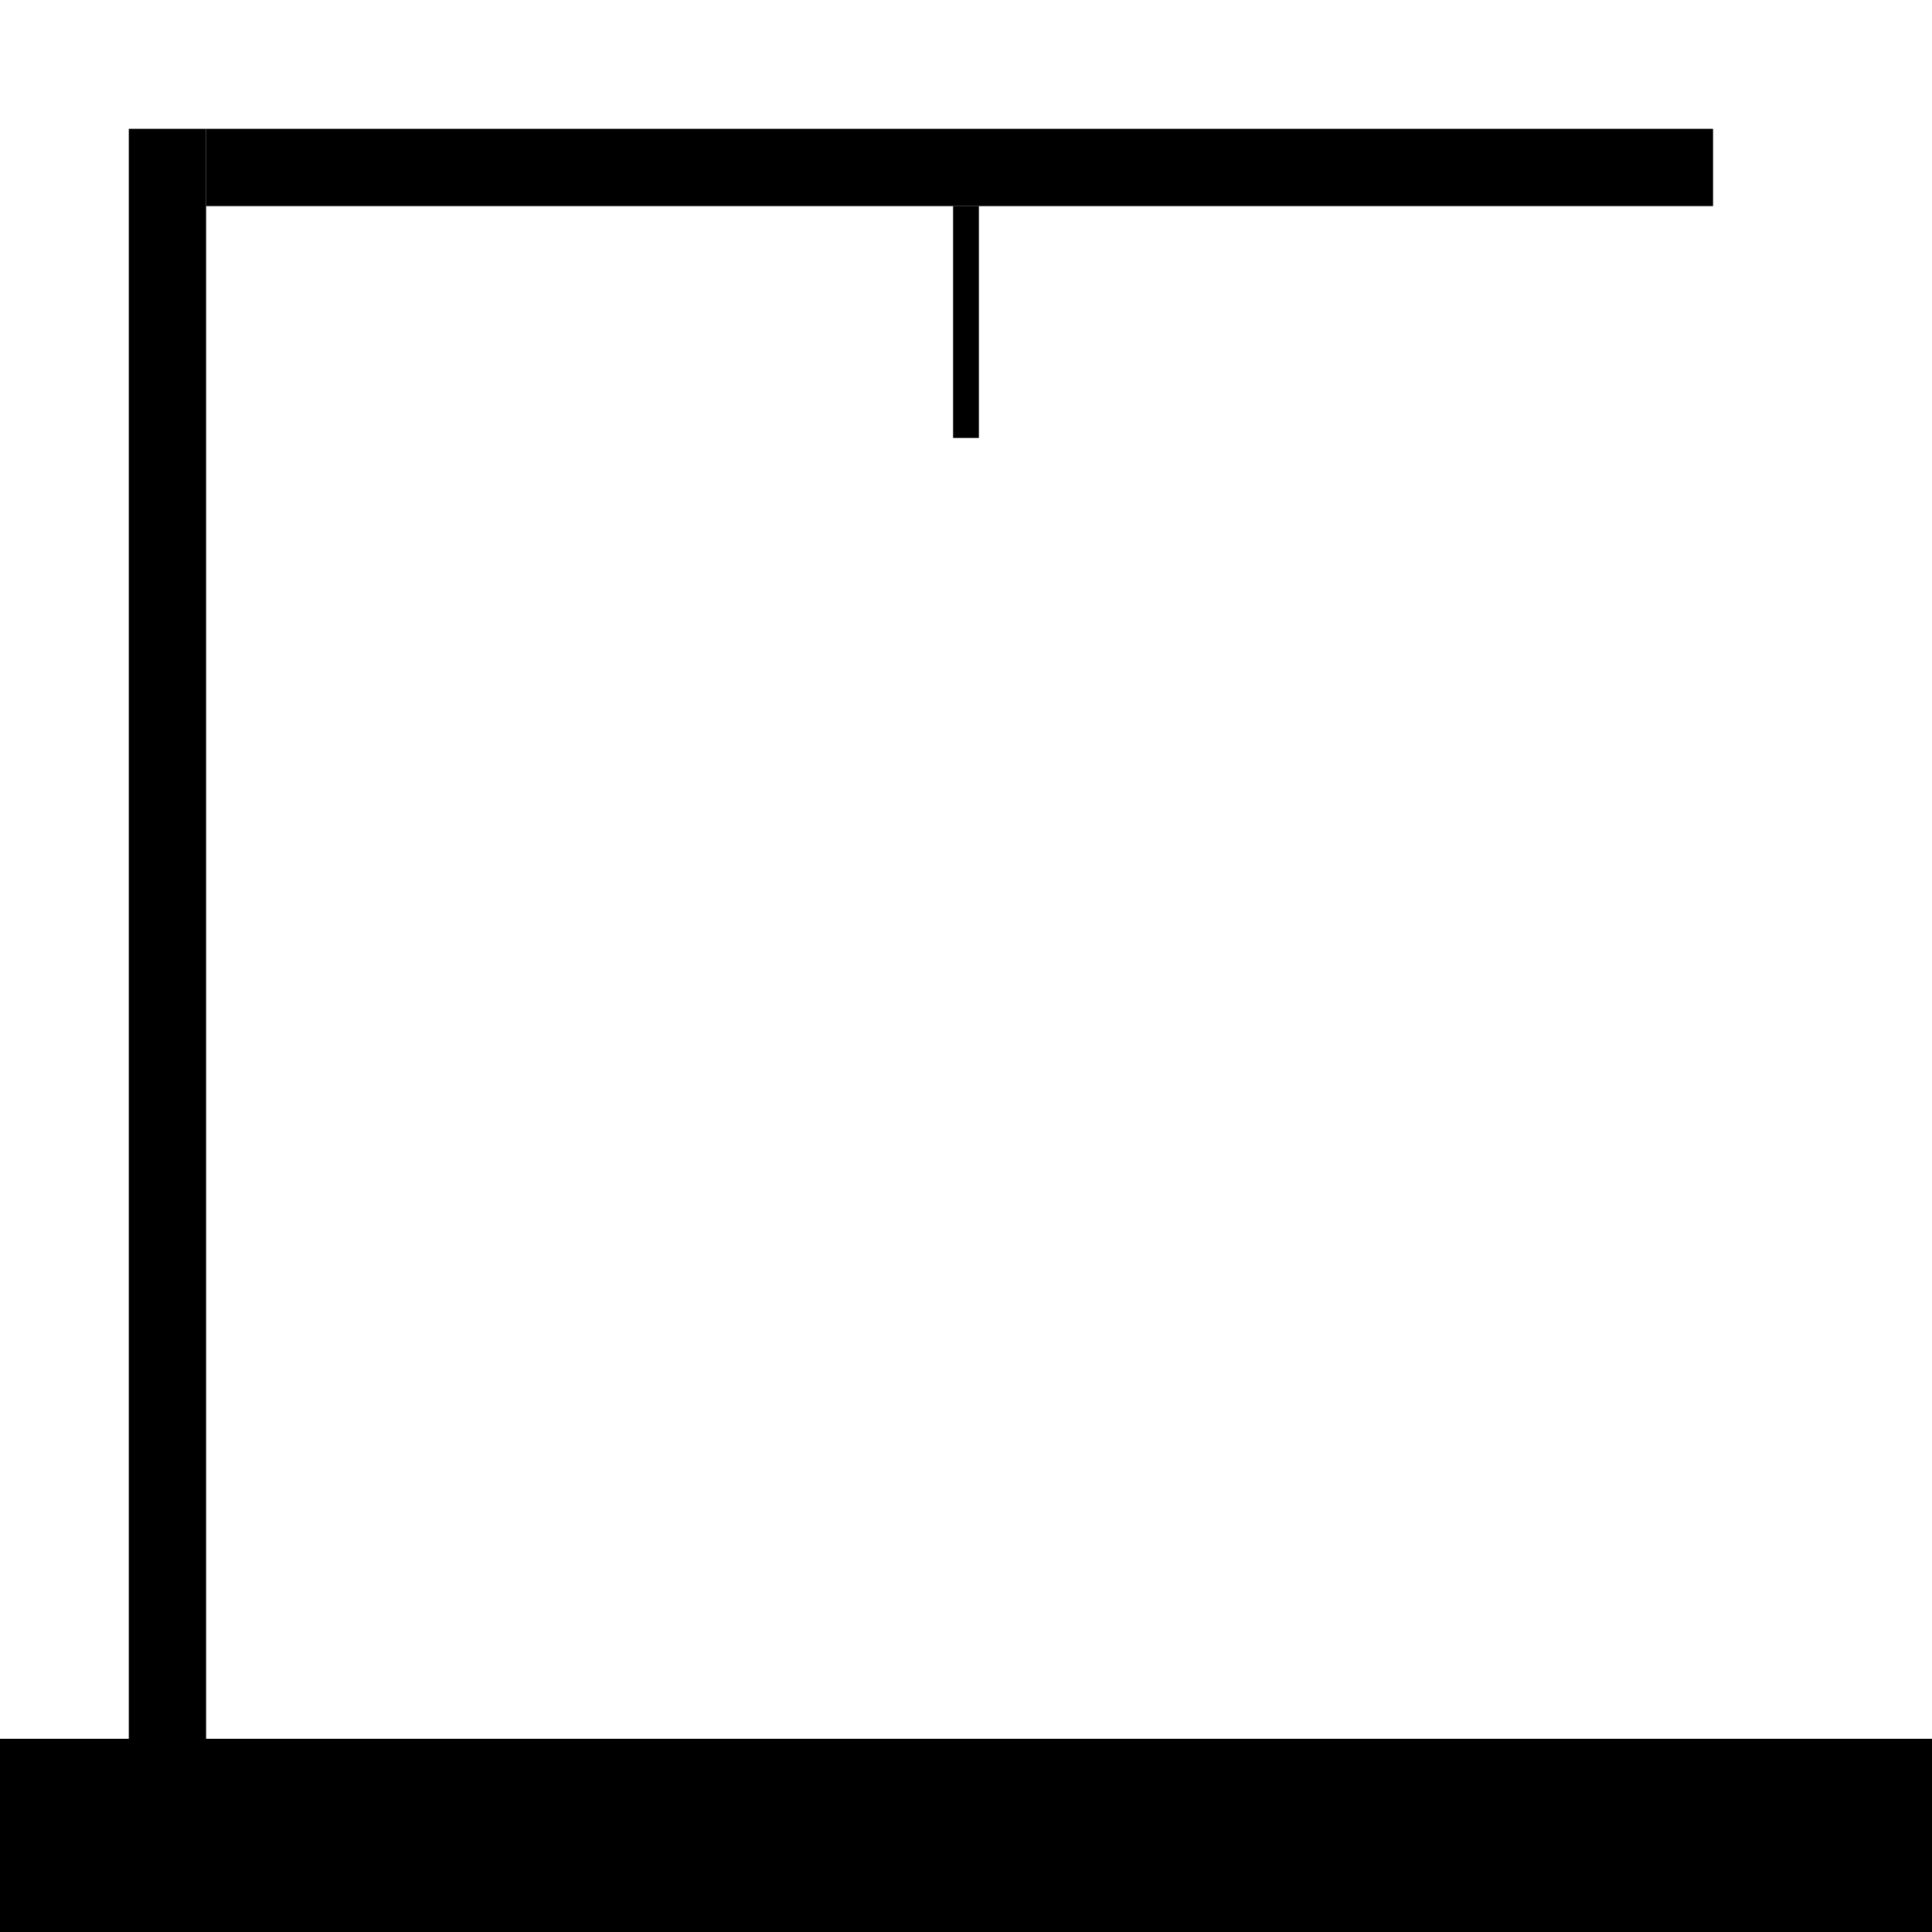 <svg id="Hanger" xmlns="http://www.w3.org/2000/svg" width="150" height="150" viewBox="0 0 150 150">
  <defs>
    <style>
      .cls-1 {
        fill-rule: evenodd;
      }
    </style>
  </defs>
  <path class="cls-1" d="M-82.71,135H233.71v37.341H-82.71V135Z"/>
  <rect x="10" y="10" width="6" height="133"/>
  <rect x="16" y="10" width="117" height="6"/>
  <rect x="74" y="16" width="2" height="18"/>
</svg>
